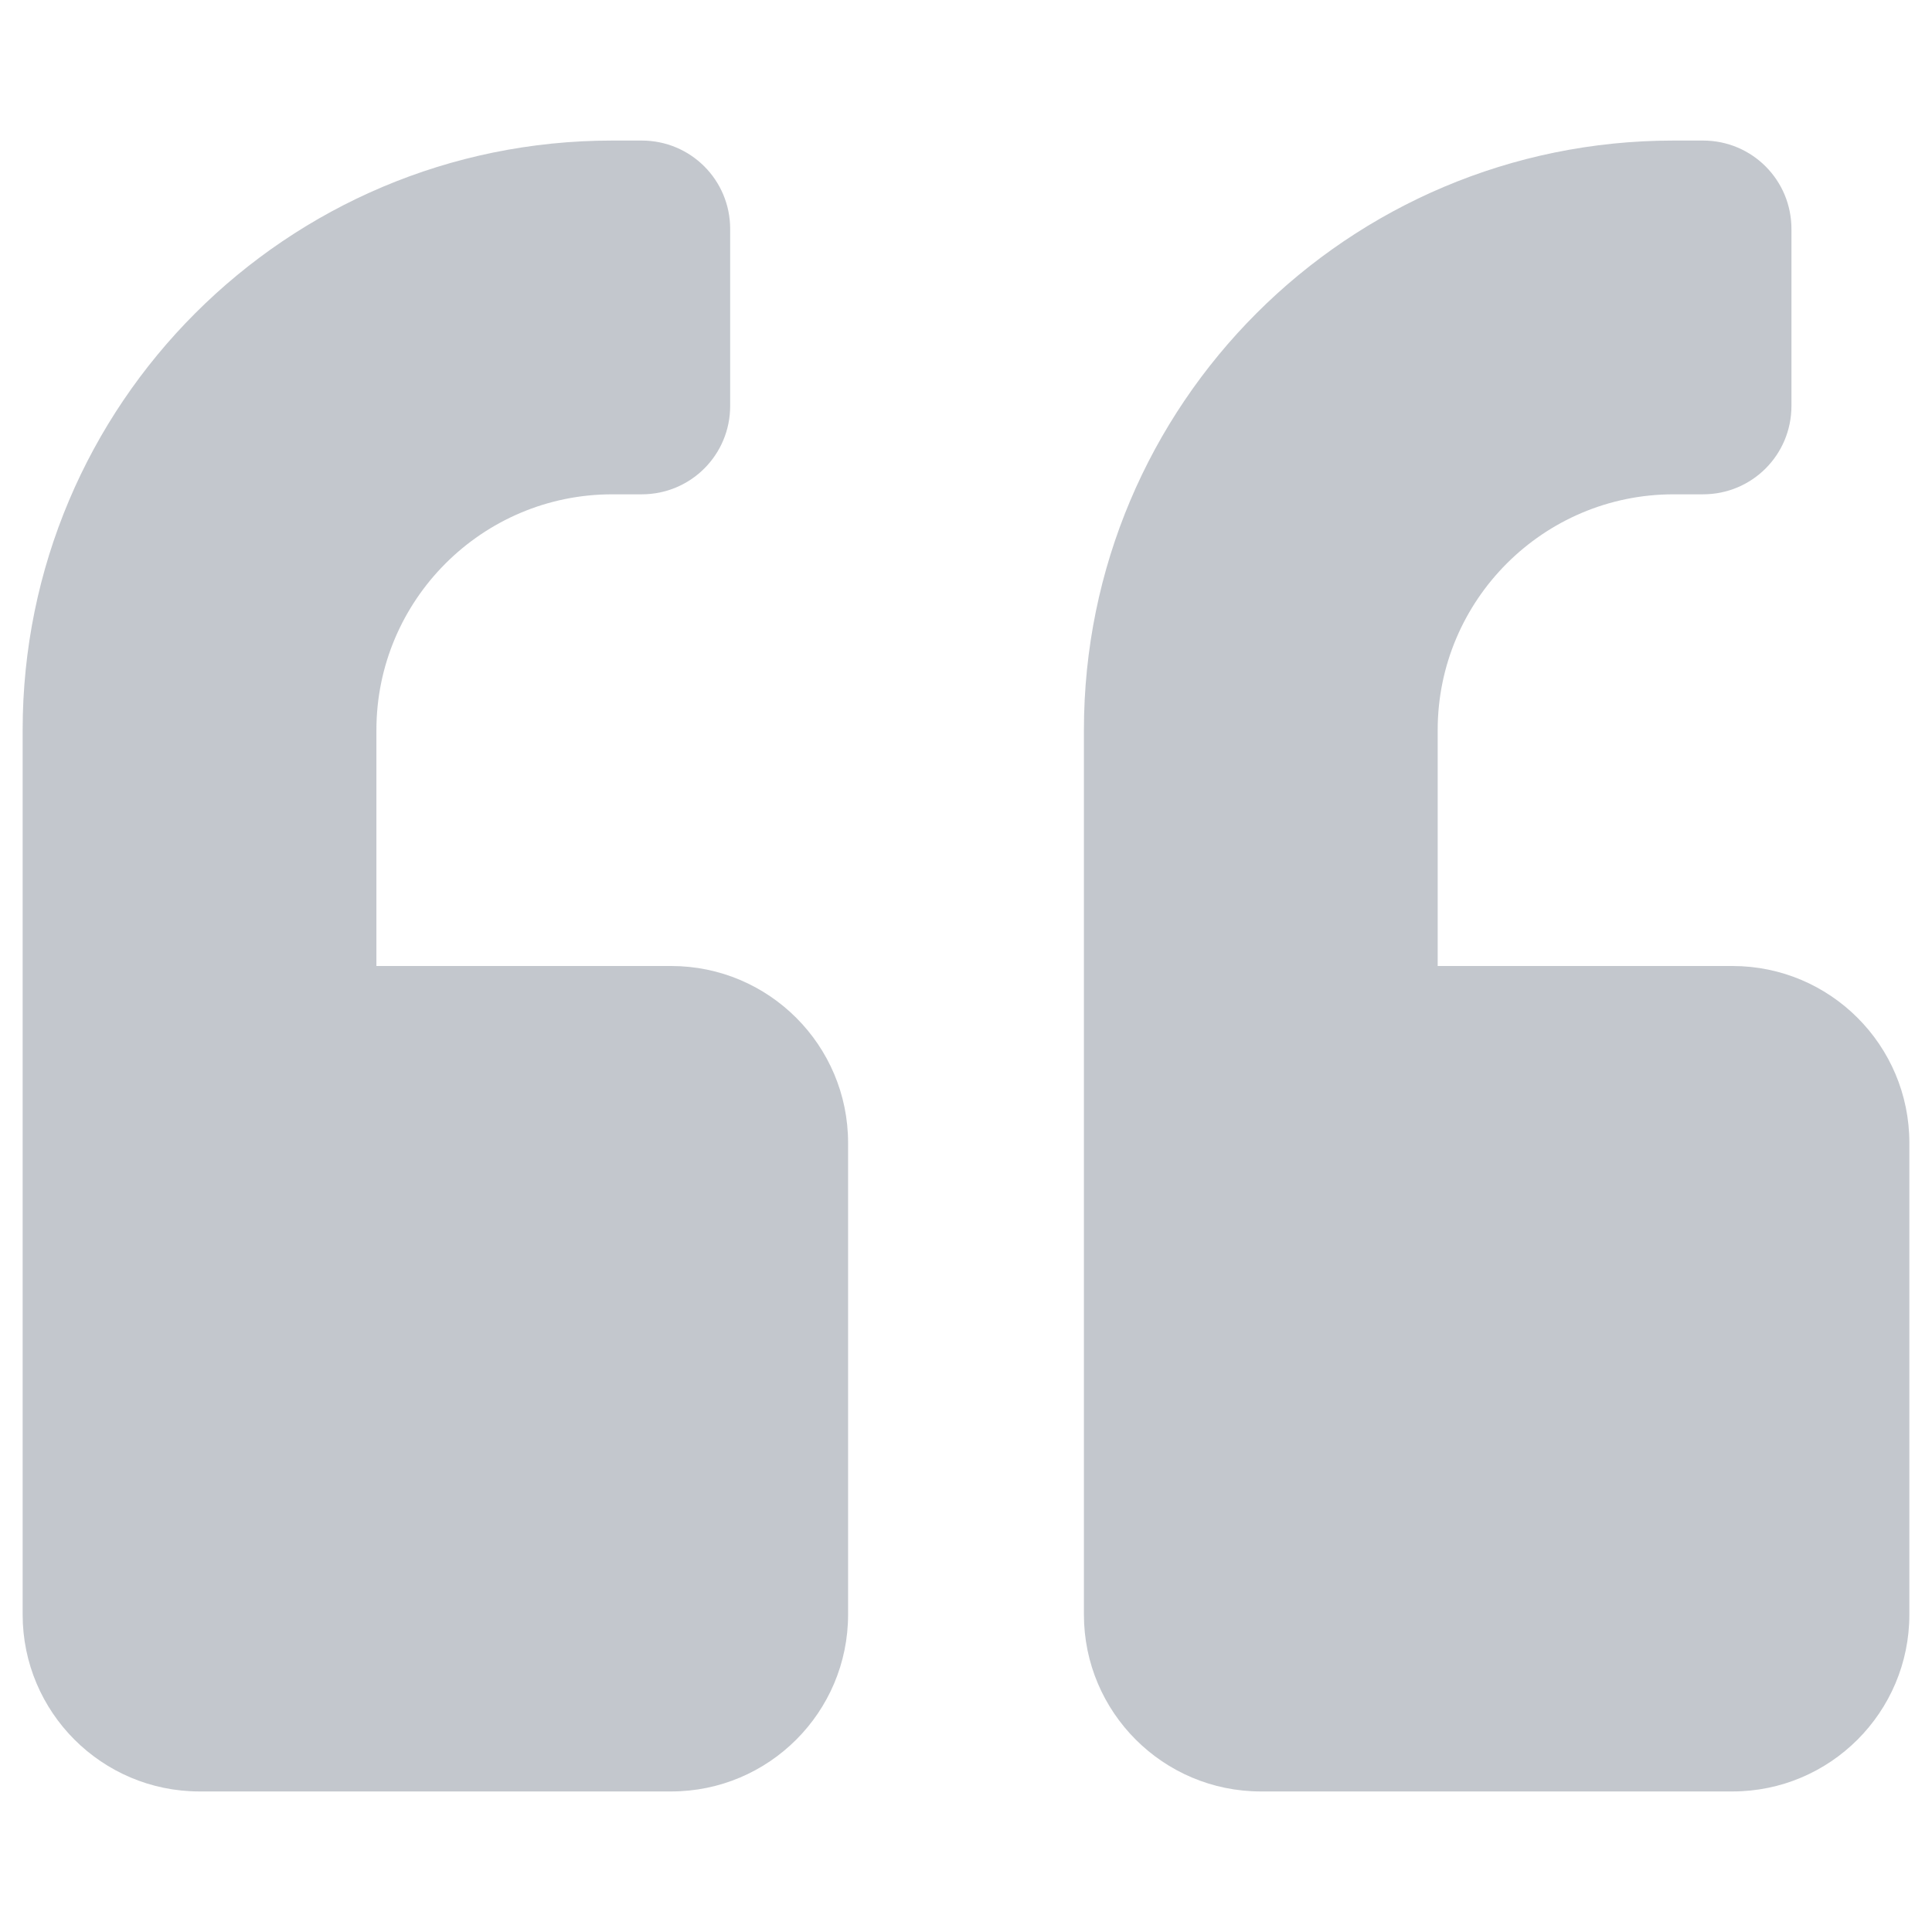 <svg width="64" height="64" viewBox="0 0 64 64" fill="none" xmlns="http://www.w3.org/2000/svg">
<g opacity="0.24">
<path d="M22.234 32H12.469V24.188C12.469 19.878 15.972 16.375 20.281 16.375H21.258C22.881 16.375 24.188 15.069 24.188 13.445V7.586C24.188 5.963 22.881 4.656 21.258 4.656H20.281C9.49 4.656 0.75 13.396 0.75 24.188V53.484C0.75 56.719 3.374 59.344 6.609 59.344H22.234C25.469 59.344 28.094 56.719 28.094 53.484V37.859C28.094 34.624 25.469 32 22.234 32Z" fill="#06162E"/>
<path d="M57.391 32H47.625V24.188C47.625 19.878 51.128 16.375 55.438 16.375H56.414C58.038 16.375 59.344 15.069 59.344 13.445V7.586C59.344 5.963 58.038 4.656 56.414 4.656H55.438C44.647 4.656 35.906 13.396 35.906 24.188V53.484C35.906 56.719 38.531 59.344 41.766 59.344H57.391C60.626 59.344 63.25 56.719 63.25 53.484V37.859C63.25 34.624 60.626 32 57.391 32Z" fill="#06162E"/>
</g>
</svg>

